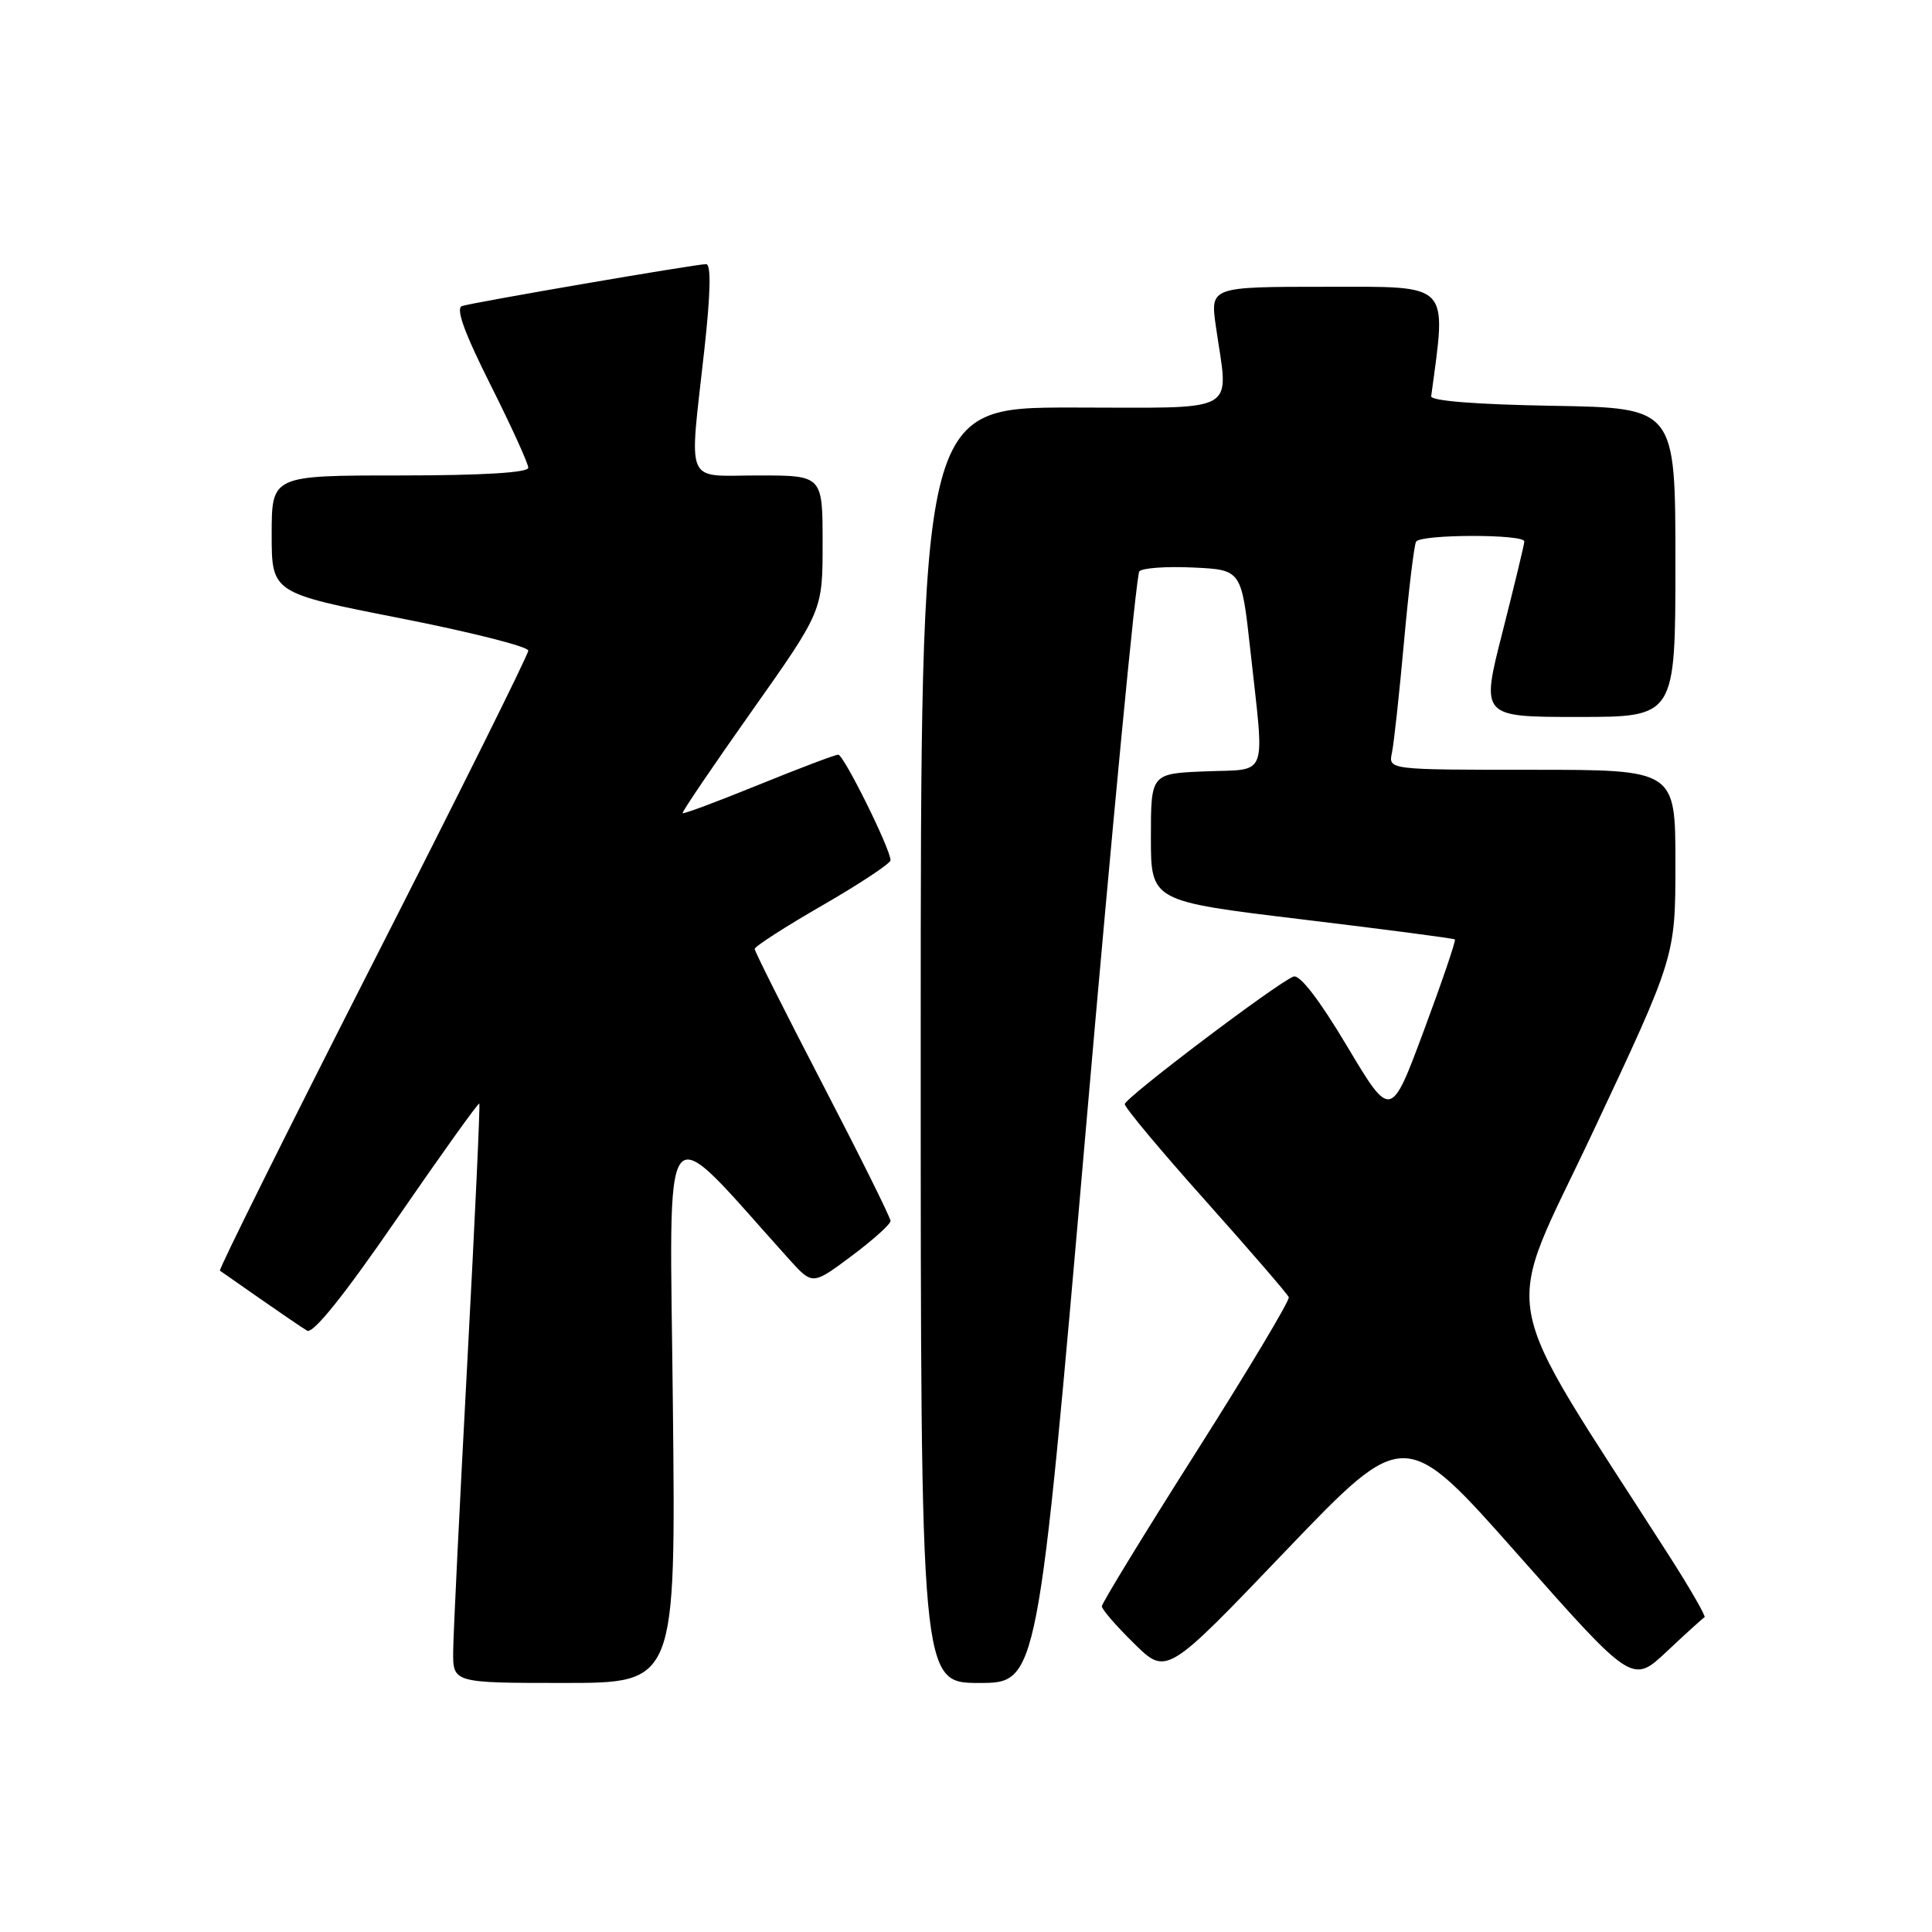 <?xml version="1.0" encoding="UTF-8" standalone="no"?>
<!DOCTYPE svg PUBLIC "-//W3C//DTD SVG 1.1//EN" "http://www.w3.org/Graphics/SVG/1.1/DTD/svg11.dtd" >
<svg xmlns="http://www.w3.org/2000/svg" xmlns:xlink="http://www.w3.org/1999/xlink" version="1.1" viewBox="0 0 256 256">
 <g >
 <path fill="currentColor"
d=" M 89.16 186.25 C 88.74 145.70 87.21 147.61 104.58 166.88 C 107.66 170.29 107.66 170.29 112.83 166.43 C 115.67 164.31 118.00 162.22 118.00 161.78 C 118.00 161.35 113.95 153.19 109.00 143.66 C 104.05 134.13 100.00 126.07 100.00 125.74 C 100.00 125.41 104.05 122.80 109.00 119.95 C 113.95 117.09 118.00 114.41 118.00 113.99 C 118.00 112.51 111.80 100.00 111.07 100.00 C 110.66 100.00 105.91 101.80 100.50 104.00 C 95.09 106.20 90.57 107.89 90.45 107.75 C 90.33 107.61 94.46 101.52 99.62 94.22 C 109.00 80.94 109.00 80.94 109.00 71.97 C 109.00 63.00 109.00 63.00 100.50 63.00 C 90.58 63.00 91.30 64.70 93.34 46.25 C 94.16 38.78 94.24 35.00 93.56 35.00 C 92.20 35.00 62.84 40.04 61.23 40.55 C 60.35 40.83 61.50 44.03 64.98 50.96 C 67.74 56.46 70.00 61.42 70.00 61.98 C 70.00 62.63 63.87 63.00 53.00 63.00 C 36.00 63.00 36.00 63.00 36.00 70.79 C 36.00 78.57 36.00 78.57 53.00 81.91 C 62.35 83.75 70.00 85.68 70.00 86.21 C 70.00 86.75 60.73 105.39 49.39 127.65 C 38.06 149.91 28.95 168.23 29.14 168.37 C 29.34 168.51 31.75 170.19 34.50 172.11 C 37.25 174.03 40.04 175.93 40.69 176.32 C 41.47 176.79 45.59 171.66 52.58 161.50 C 58.47 152.95 63.39 146.07 63.51 146.23 C 63.64 146.38 62.92 161.80 61.92 180.50 C 60.92 199.20 60.07 216.41 60.05 218.75 C 60.00 223.00 60.00 223.00 74.77 223.00 C 89.55 223.00 89.55 223.00 89.16 186.25 Z  M 143.87 149.75 C 147.37 109.46 150.56 76.14 150.97 75.70 C 151.37 75.26 154.58 75.03 158.10 75.20 C 164.50 75.50 164.50 75.50 165.66 86.00 C 167.58 103.49 168.18 101.86 159.75 102.21 C 152.50 102.50 152.50 102.50 152.50 110.96 C 152.50 119.41 152.50 119.41 172.50 121.82 C 183.50 123.15 192.63 124.34 192.78 124.48 C 192.94 124.62 191.09 130.04 188.68 136.53 C 184.29 148.33 184.29 148.33 178.49 138.62 C 174.81 132.45 172.22 129.09 171.39 129.40 C 169.19 130.25 149.09 145.45 149.04 146.30 C 149.02 146.74 153.84 152.51 159.75 159.12 C 165.66 165.74 170.62 171.48 170.77 171.89 C 170.92 172.30 165.41 181.51 158.52 192.37 C 151.63 203.22 146.00 212.44 146.00 212.84 C 146.00 213.25 147.93 215.48 150.29 217.79 C 154.58 222.00 154.58 222.00 170.35 205.51 C 186.13 189.03 186.13 189.03 201.21 206.08 C 216.30 223.12 216.30 223.12 220.88 218.81 C 223.40 216.44 225.64 214.41 225.86 214.29 C 226.07 214.18 224.00 210.58 221.26 206.29 C 197.92 169.84 198.98 175.71 211.08 149.97 C 222.00 126.74 222.00 126.74 222.00 114.37 C 222.00 102.00 222.00 102.00 202.98 102.00 C 183.96 102.00 183.96 102.00 184.44 99.75 C 184.70 98.51 185.42 91.89 186.04 85.02 C 186.66 78.16 187.38 72.20 187.64 71.77 C 188.25 70.78 202.01 70.75 201.98 71.75 C 201.97 72.16 200.66 77.56 199.09 83.75 C 196.22 95.00 196.22 95.00 209.11 95.00 C 222.00 95.00 222.00 95.00 222.00 74.52 C 222.00 54.05 222.00 54.05 205.75 53.77 C 195.65 53.60 189.55 53.12 189.64 52.50 C 191.69 37.29 192.37 38.00 175.76 38.00 C 160.36 38.00 160.36 38.00 161.11 43.25 C 162.79 55.06 164.67 54.00 142.00 54.00 C 122.00 54.00 122.00 54.00 122.00 138.50 C 122.00 223.00 122.00 223.00 129.75 223.00 C 137.50 223.00 137.50 223.00 143.87 149.75 Z "/>
</g>
</svg>